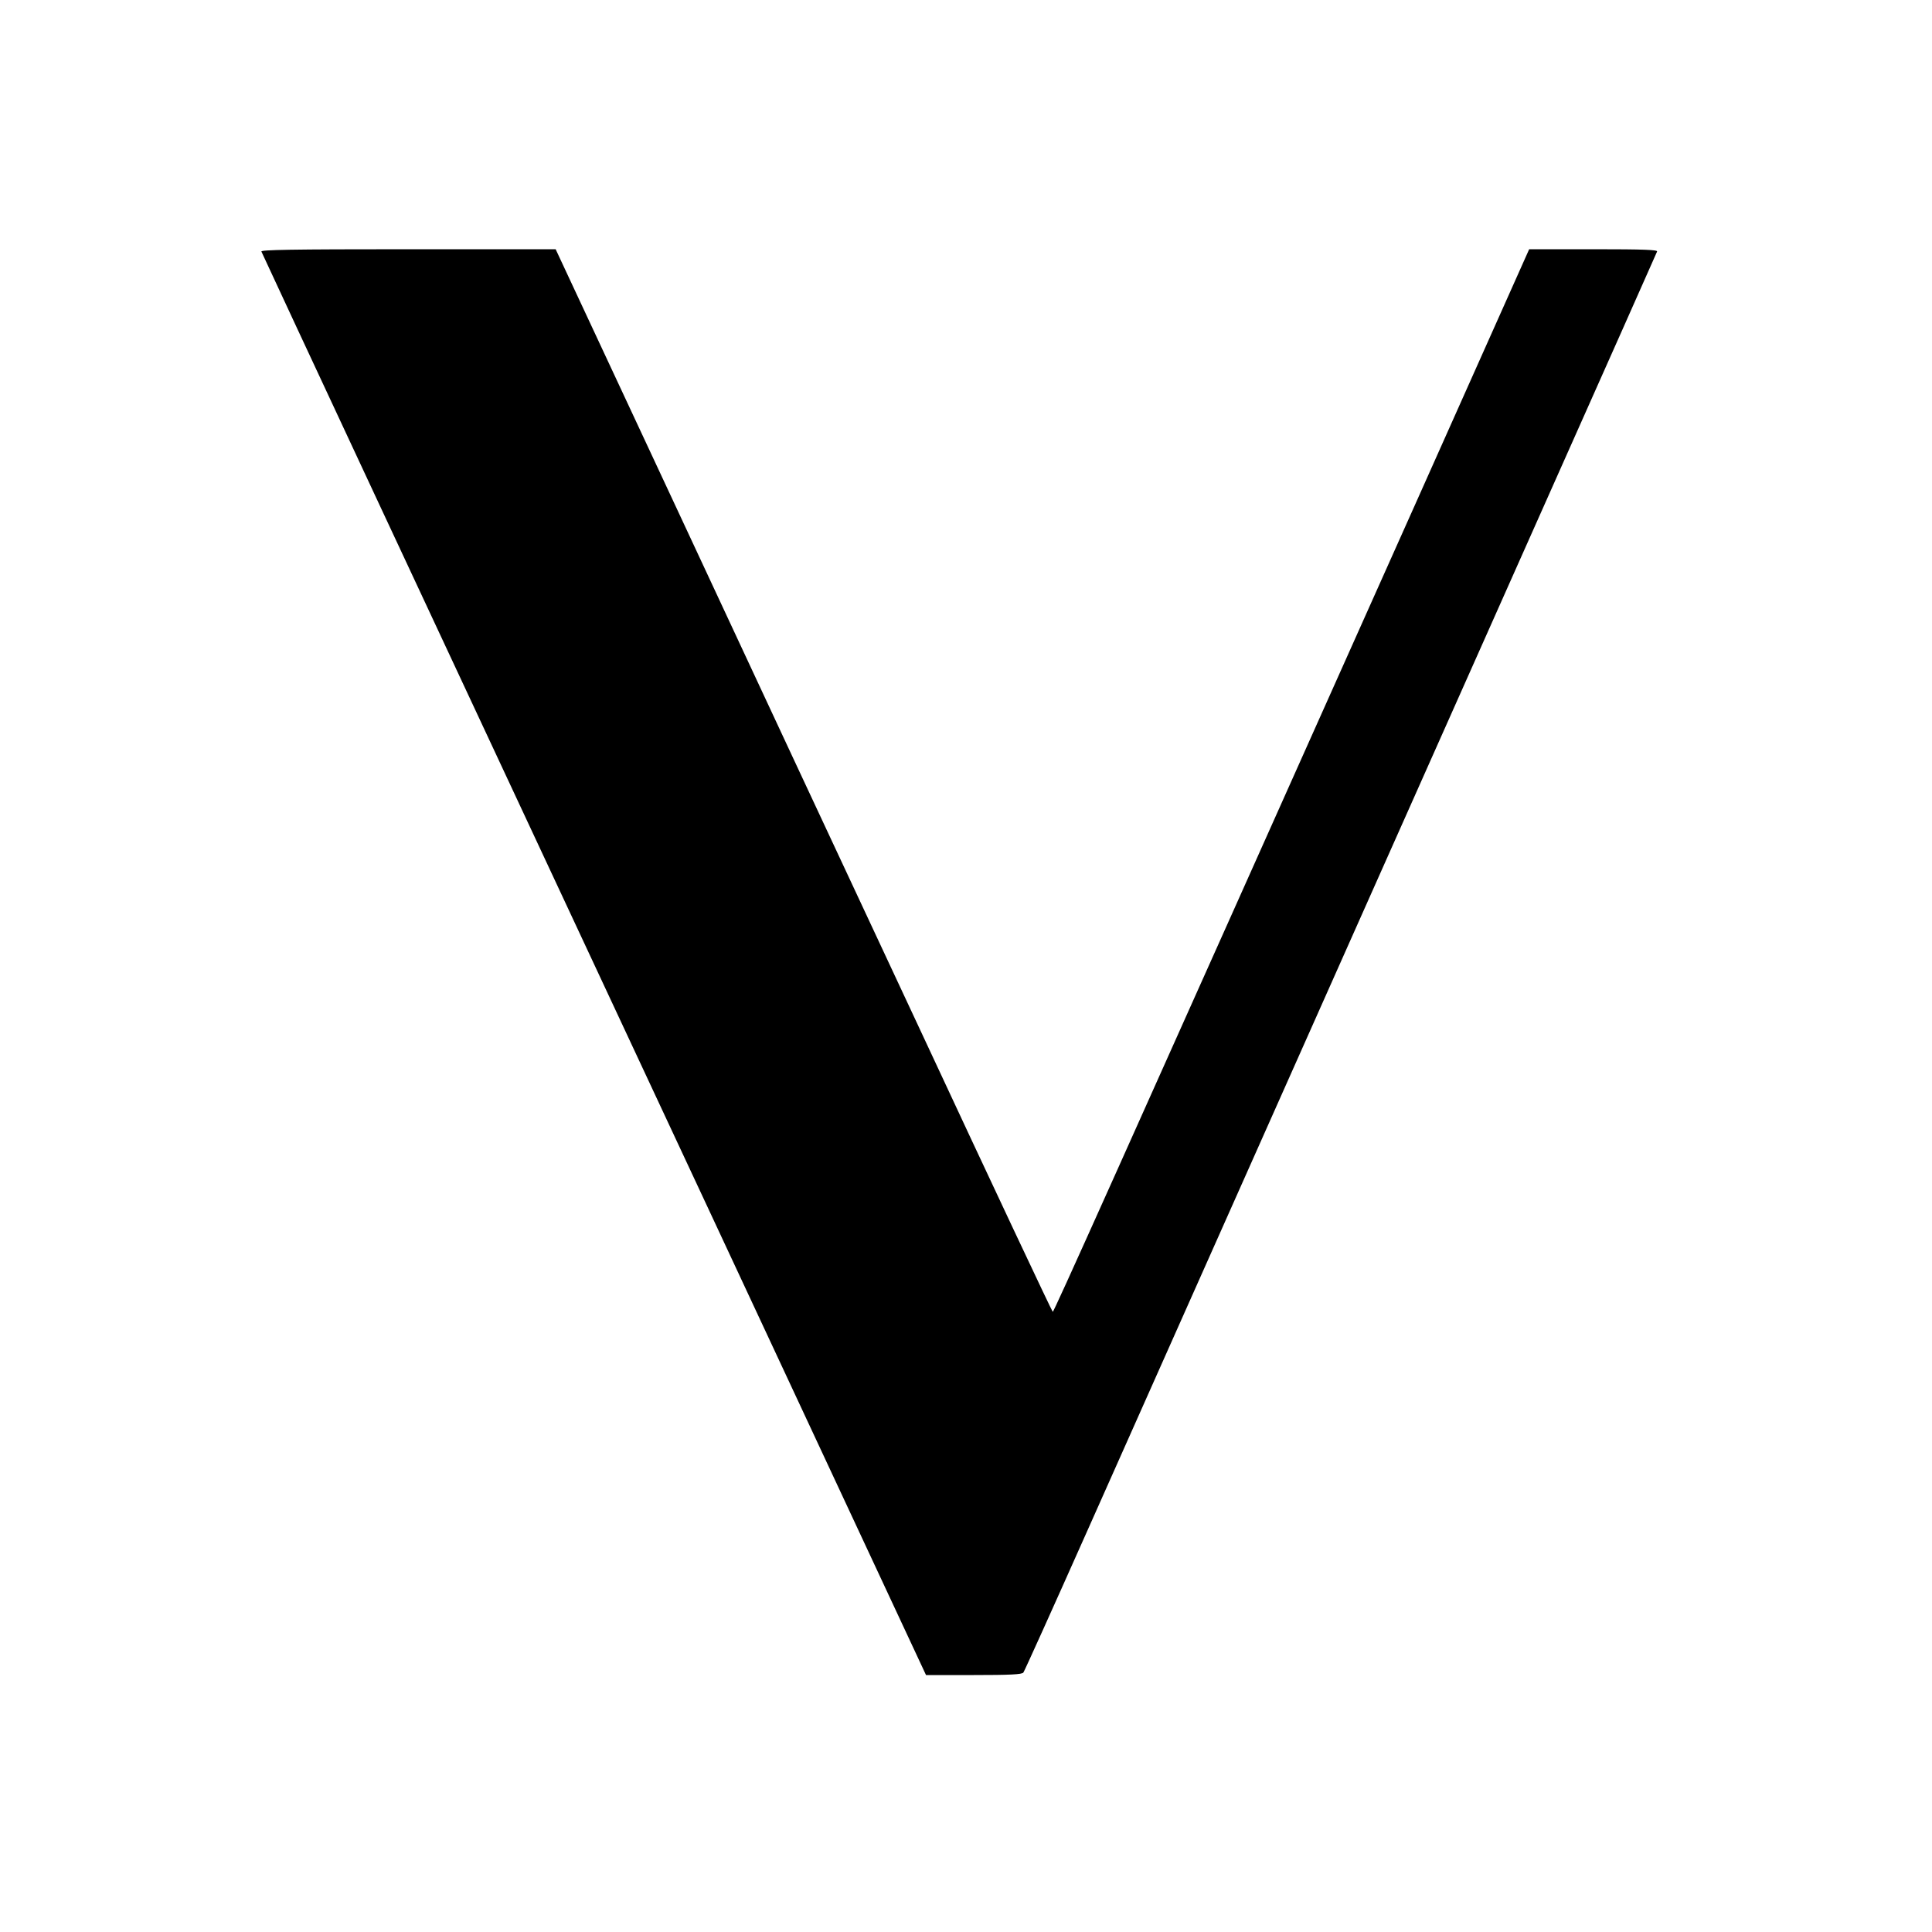 <?xml version="1.0" standalone="no"?>
<!DOCTYPE svg PUBLIC "-//W3C//DTD SVG 20010904//EN"
        "http://www.w3.org/TR/2001/REC-SVG-20010904/DTD/svg10.dtd">
<svg version="1.0" xmlns="http://www.w3.org/2000/svg"
     width="1000pt" height="1000pt" viewBox="0 0 1000 1000"
     preserveAspectRatio="xMidYMid meet">
    <g transform="translate(0,1000) scale(0.1,-0.1)"
       fill="#000000" stroke="none">
        <path d="M1353 8698 c3 -7 281 -605 619 -1328 338 -723 1111 -2378 1718 -3677
l1103 -2363 247 0 c186 0 250 3 257 13 5 6 153 334 328 727 304 683 1052 2362
2350 5275 329 737 599 1346 602 1353 4 9 -66 12 -328 12 l-334 0 -591 -1323
c-1601 -3579 -1869 -4177 -1875 -4177 -3 0 -313 658 -688 1463 -376 804 -954
2041 -1284 2750 l-601 1287 -764 0 c-607 0 -763 -3 -759 -12z"/>
    </g>
</svg>
